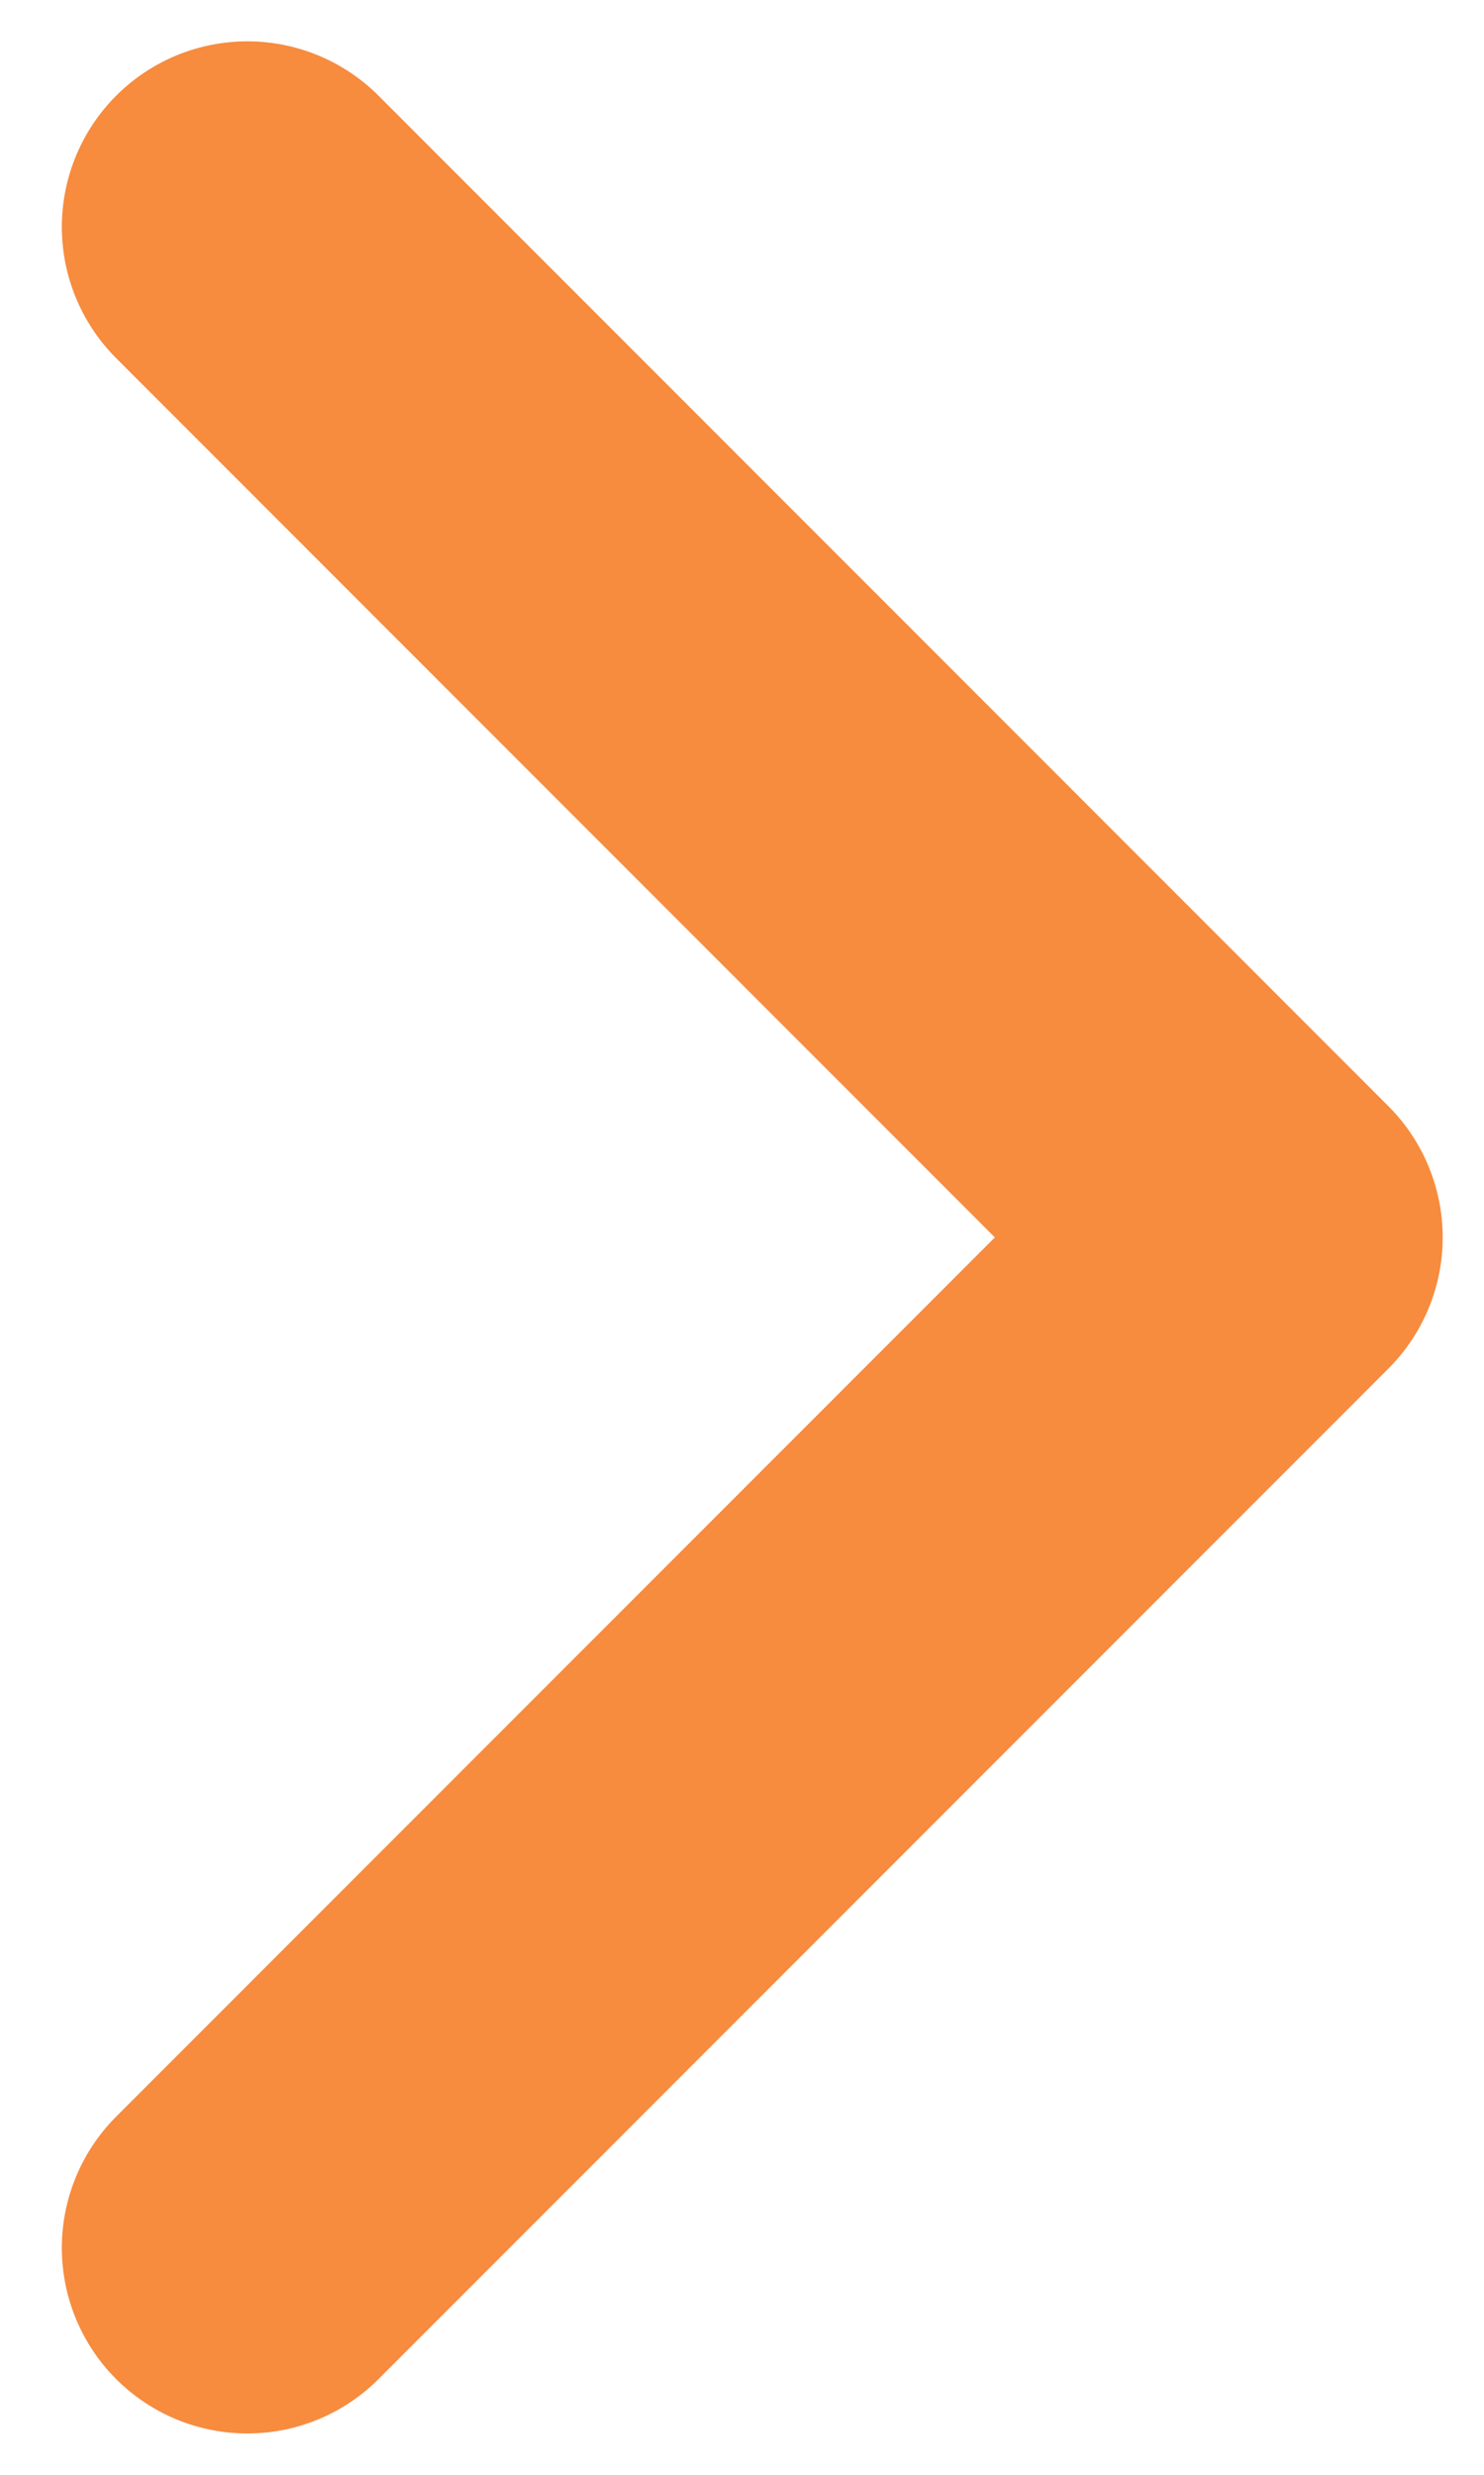 <svg width="6" height="10" viewBox="0 0 6 10" fill="none" xmlns="http://www.w3.org/2000/svg">
<path d="M1 0.917L5.083 5L1 9.083" stroke="#F78B3E" stroke-width="1.5" stroke-linecap="round" stroke-linejoin="round"/>
</svg>
